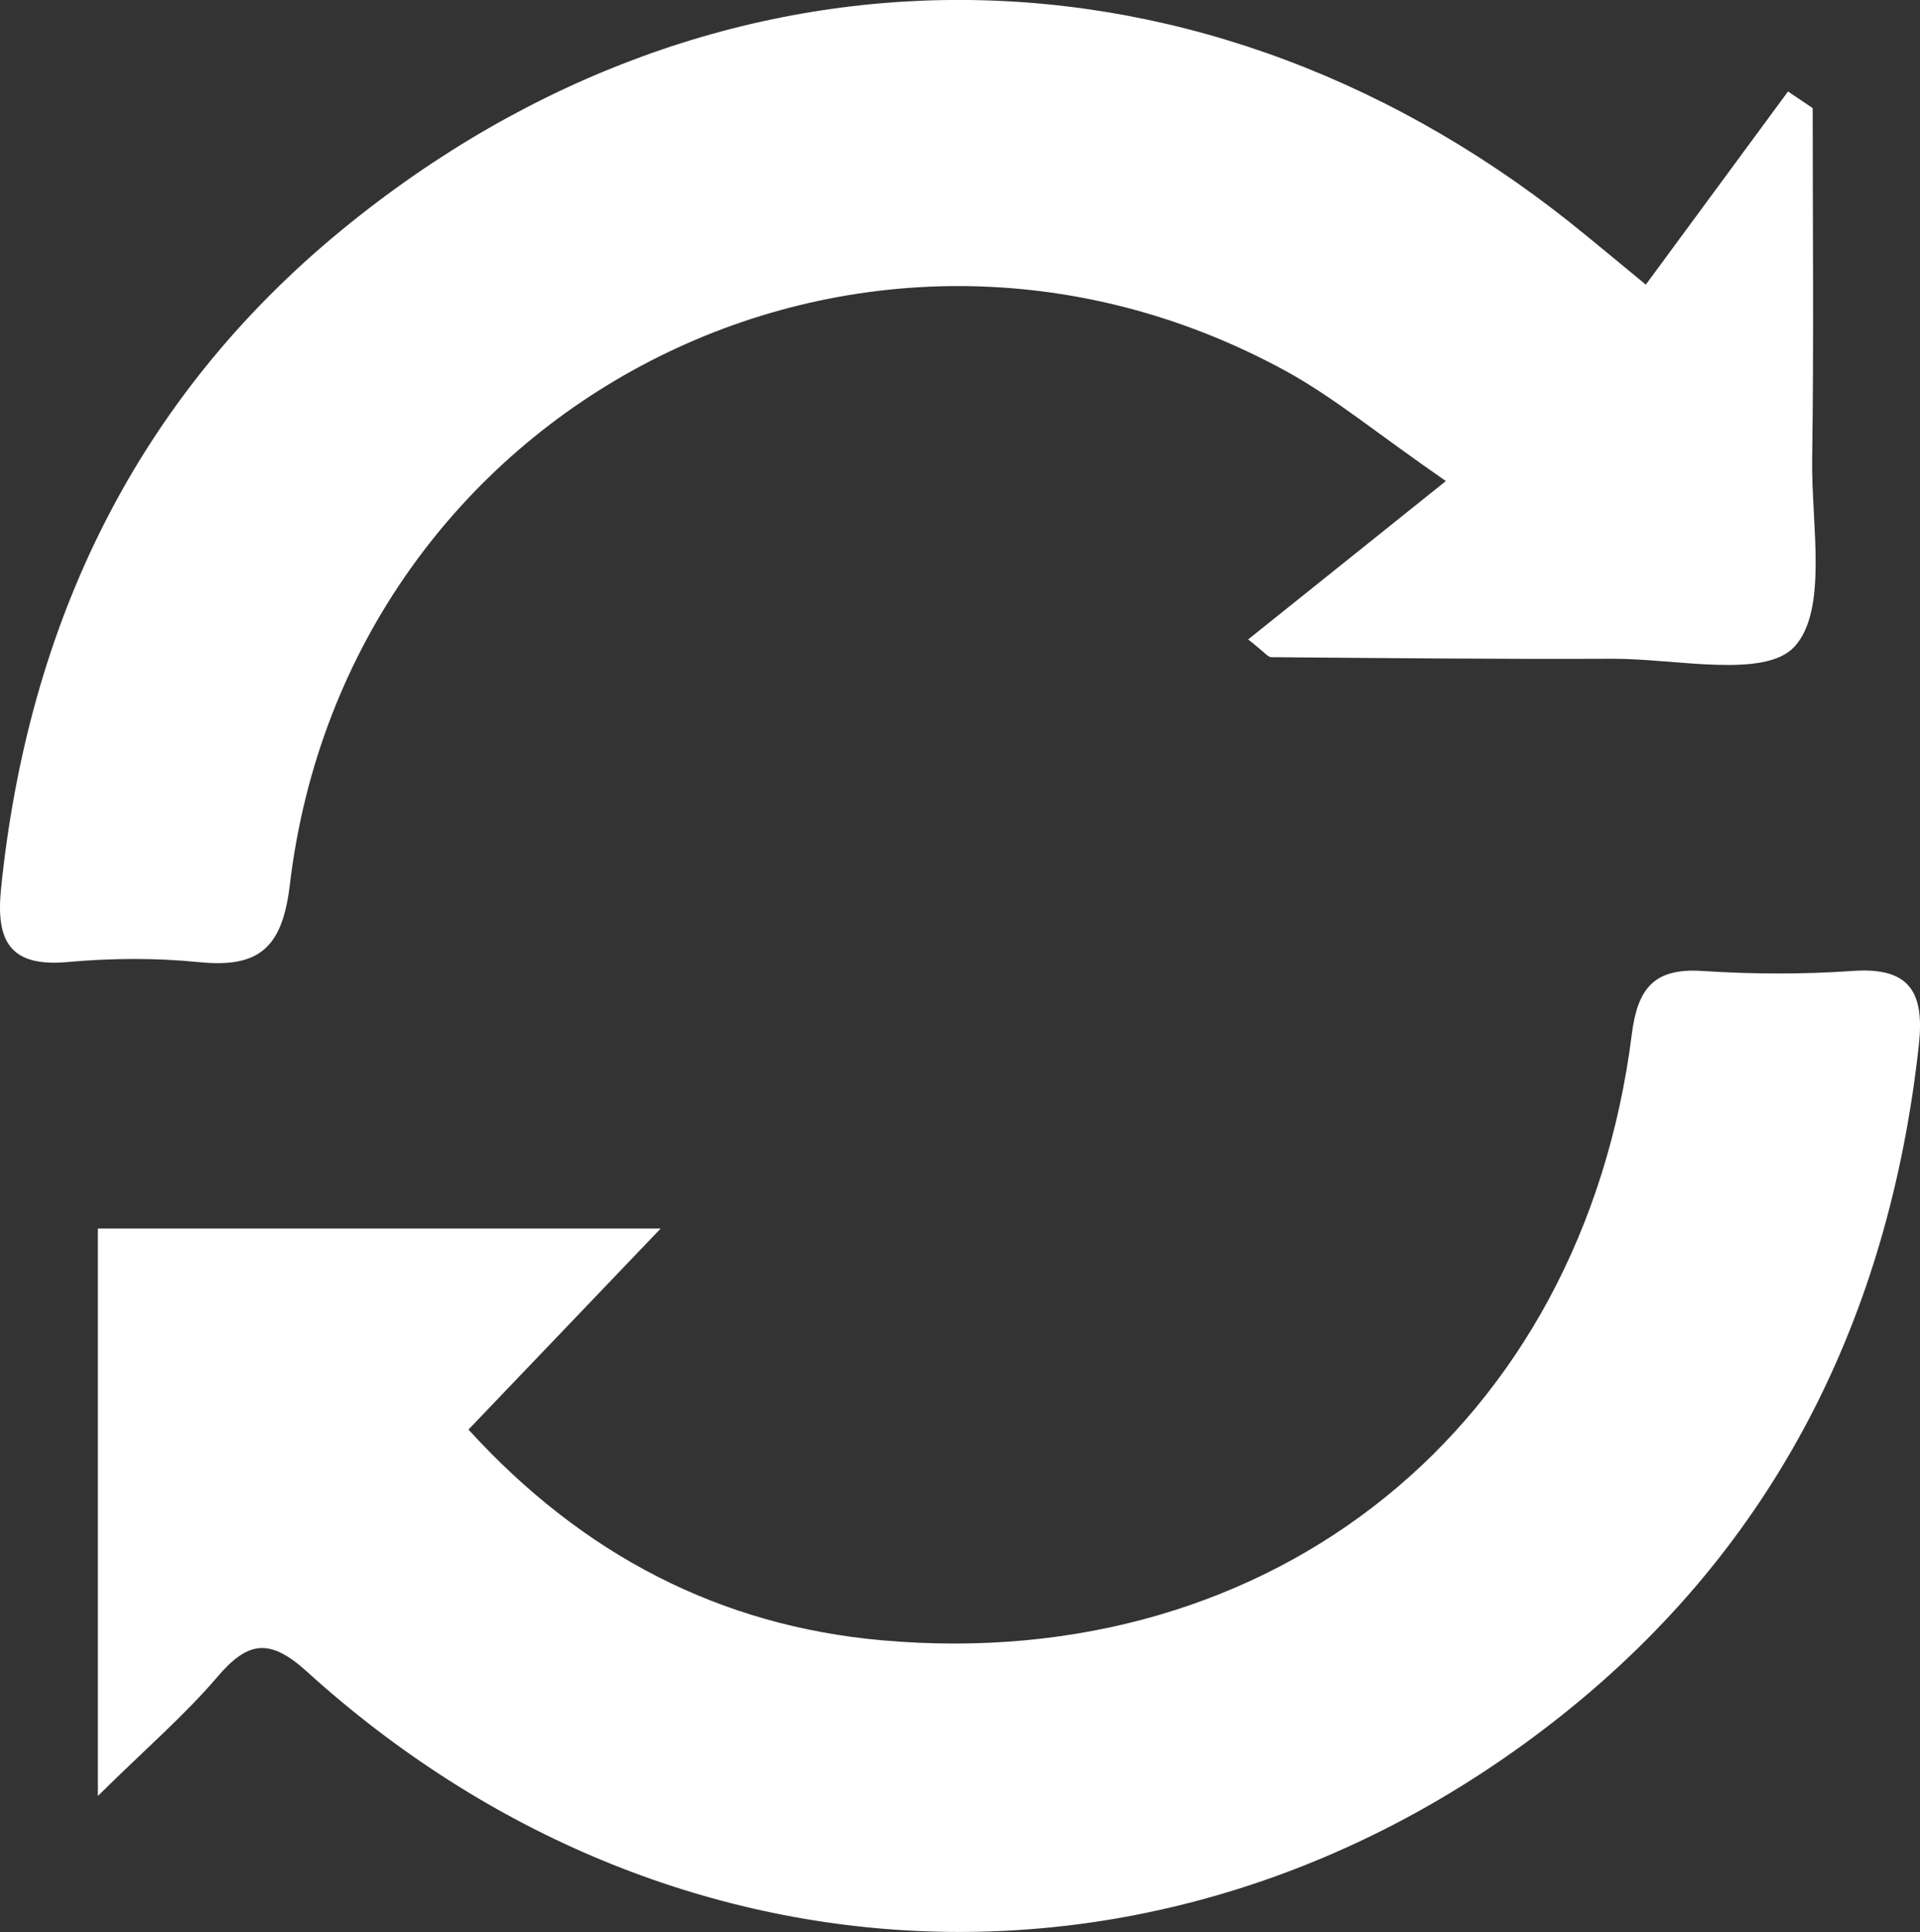 <?xml version="1.0" encoding="UTF-8"?>
<svg id="Layer_2" data-name="Layer 2" xmlns="http://www.w3.org/2000/svg" viewBox="0 0 146.35 147.23">
  <rect x="0" y="0" width="146.35" height="147.23" fill="#333333" stroke="none"/>
  <defs>
    <style>
      .cls-1 {
        fill: #fff;
        stroke-width: 0px;
      }
    </style>
  </defs>
  <g id="Layer_2-2" data-name="Layer 2">
    <g id="Layer_1-2" data-name="Layer 1-2">
      <path class="cls-1" d="M7.46,136.86c3.73-3.67,6.63-6.17,9.09-9.05,2.33-2.73,3.97-3.03,6.85-.42,27.65,25.08,66.36,26.57,95.6,3.36,16.33-12.96,24.98-30.39,27.26-51.08.44-4-.63-5.99-5.04-5.68-3.82.27-7.68.25-11.5,0-3.66-.23-4.9,1.35-5.34,4.84-3.76,29.76-27.21,48.83-57.15,46.17-12.34-1.1-22.83-6.51-31.52-16.06,4.87-5.09,9.47-9.91,14.65-15.32H7.46v43.24ZM95.14,48.73c1.27.99,1.51,1.35,1.75,1.35,8.67.07,17.34.16,26,.12,4.81-.02,11.62,1.55,13.89-.92,2.58-2.81,1.28-9.35,1.35-14.27.13-8.92.04-17.84.04-26.77-.63-.42-1.25-.84-1.88-1.27-3.61,4.91-7.23,9.81-10.84,14.72-2.7-2.24-3.59-2.95-4.47-3.68-28.78-23.75-66.14-24.13-94.96-.46C10.34,30.43,2.14,47.56.08,67.71c-.41,4.01.67,6.01,5.11,5.6,3.31-.3,6.69-.32,9.99.01,4.58.46,6.34-1.1,6.91-5.88C26.45,30.83,65.7,10.63,98,28.27c3.67,2.01,6.95,4.75,12.21,8.39-5.7,4.56-10.32,8.26-15.06,12.06h-.01Z"/>
    </g>
  </g>
</svg>